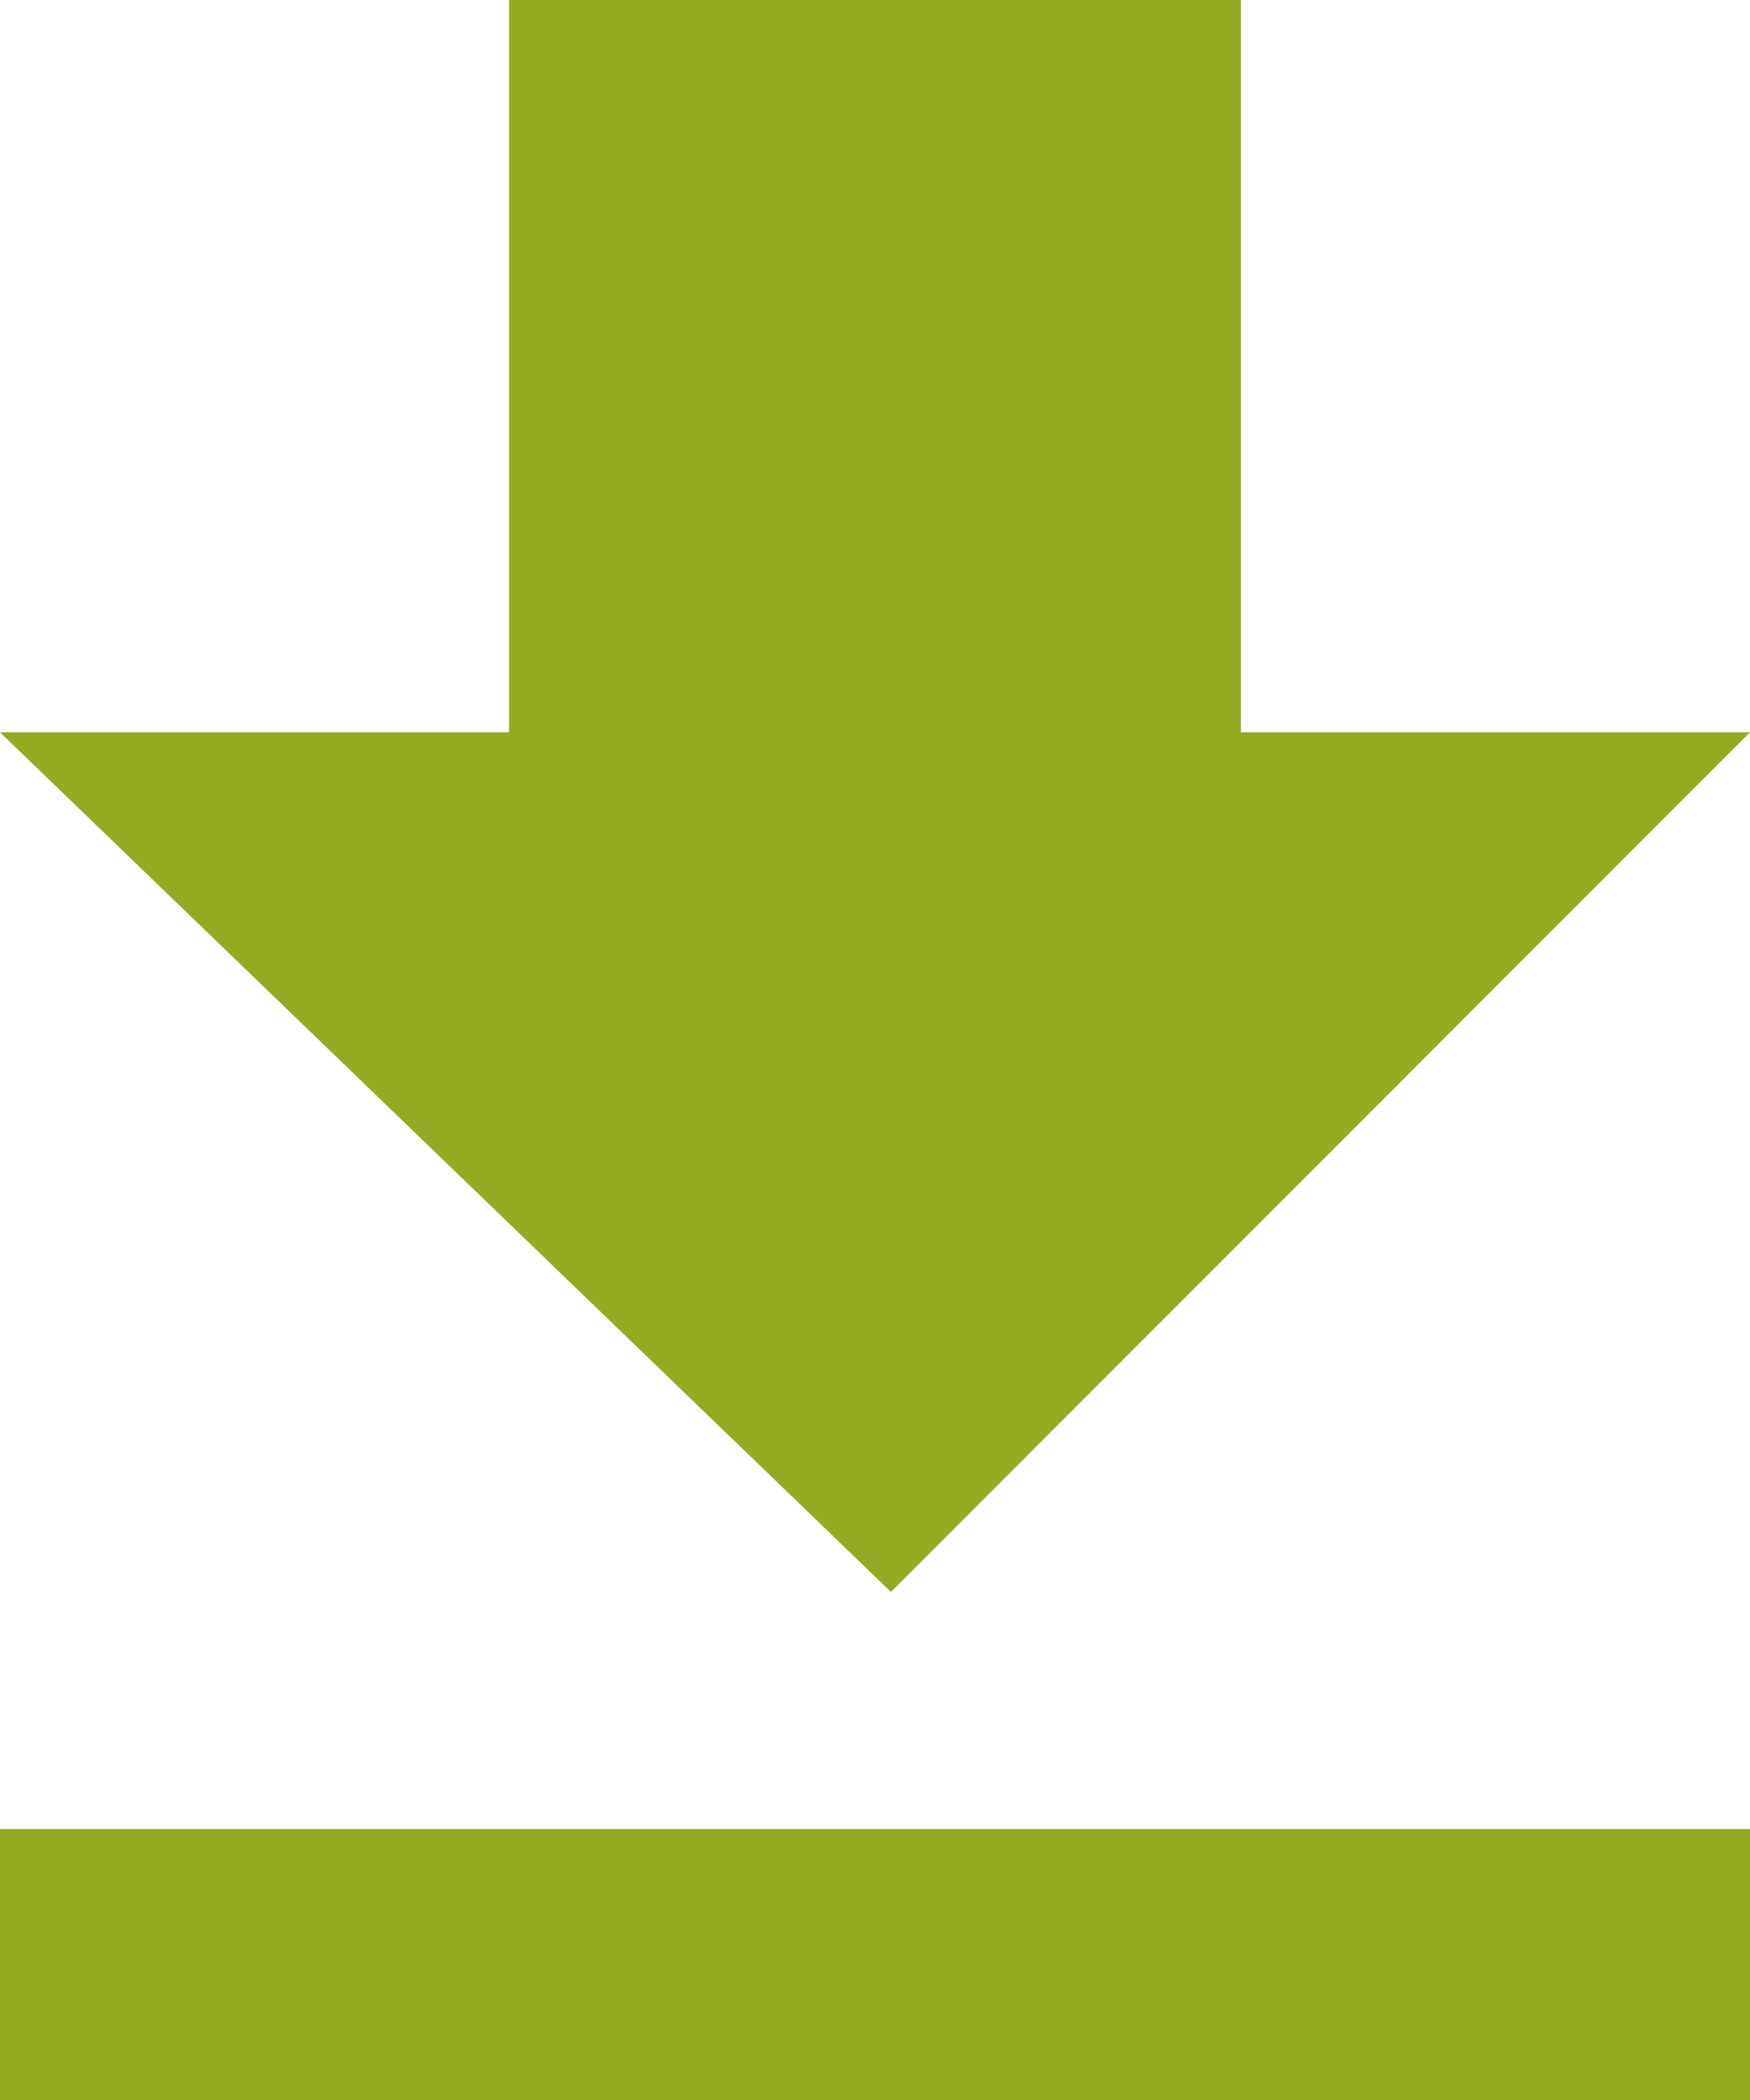 <?xml version="1.0" encoding="UTF-8"?>
<svg width="50px" height="60px" viewBox="0 0 50 60" version="1.1" xmlns="http://www.w3.org/2000/svg" xmlns:xlink="http://www.w3.org/1999/xlink">
    <!-- Generator: Sketch 46.2 (44496) - http://www.bohemiancoding.com/sketch -->
    <title>Group</title>
    <desc>Created with Sketch.</desc>
    <defs></defs>
    <g id="Symbols" stroke="none" stroke-width="1" fill="none" fill-rule="evenodd">
        <g id="Image_DropZone_Hover" transform="translate(-55, -64)" fill="#93AB23">
            <g id="Image_DropZone">
                <g id="Group-2" transform="translate(55, 64)">
                    <g id="Group">
                        <polygon id="Shape" points="50 20.923 35.455 20.923 35.455 0 14.545 0 14.545 20.923 0 20.923 25.455 45.484"></polygon>
                        <polygon id="Path" points="0 52.258 0 60 50 60 50 52.258"></polygon>
                    </g>
                </g>
            </g>
        </g>
    </g>
</svg>